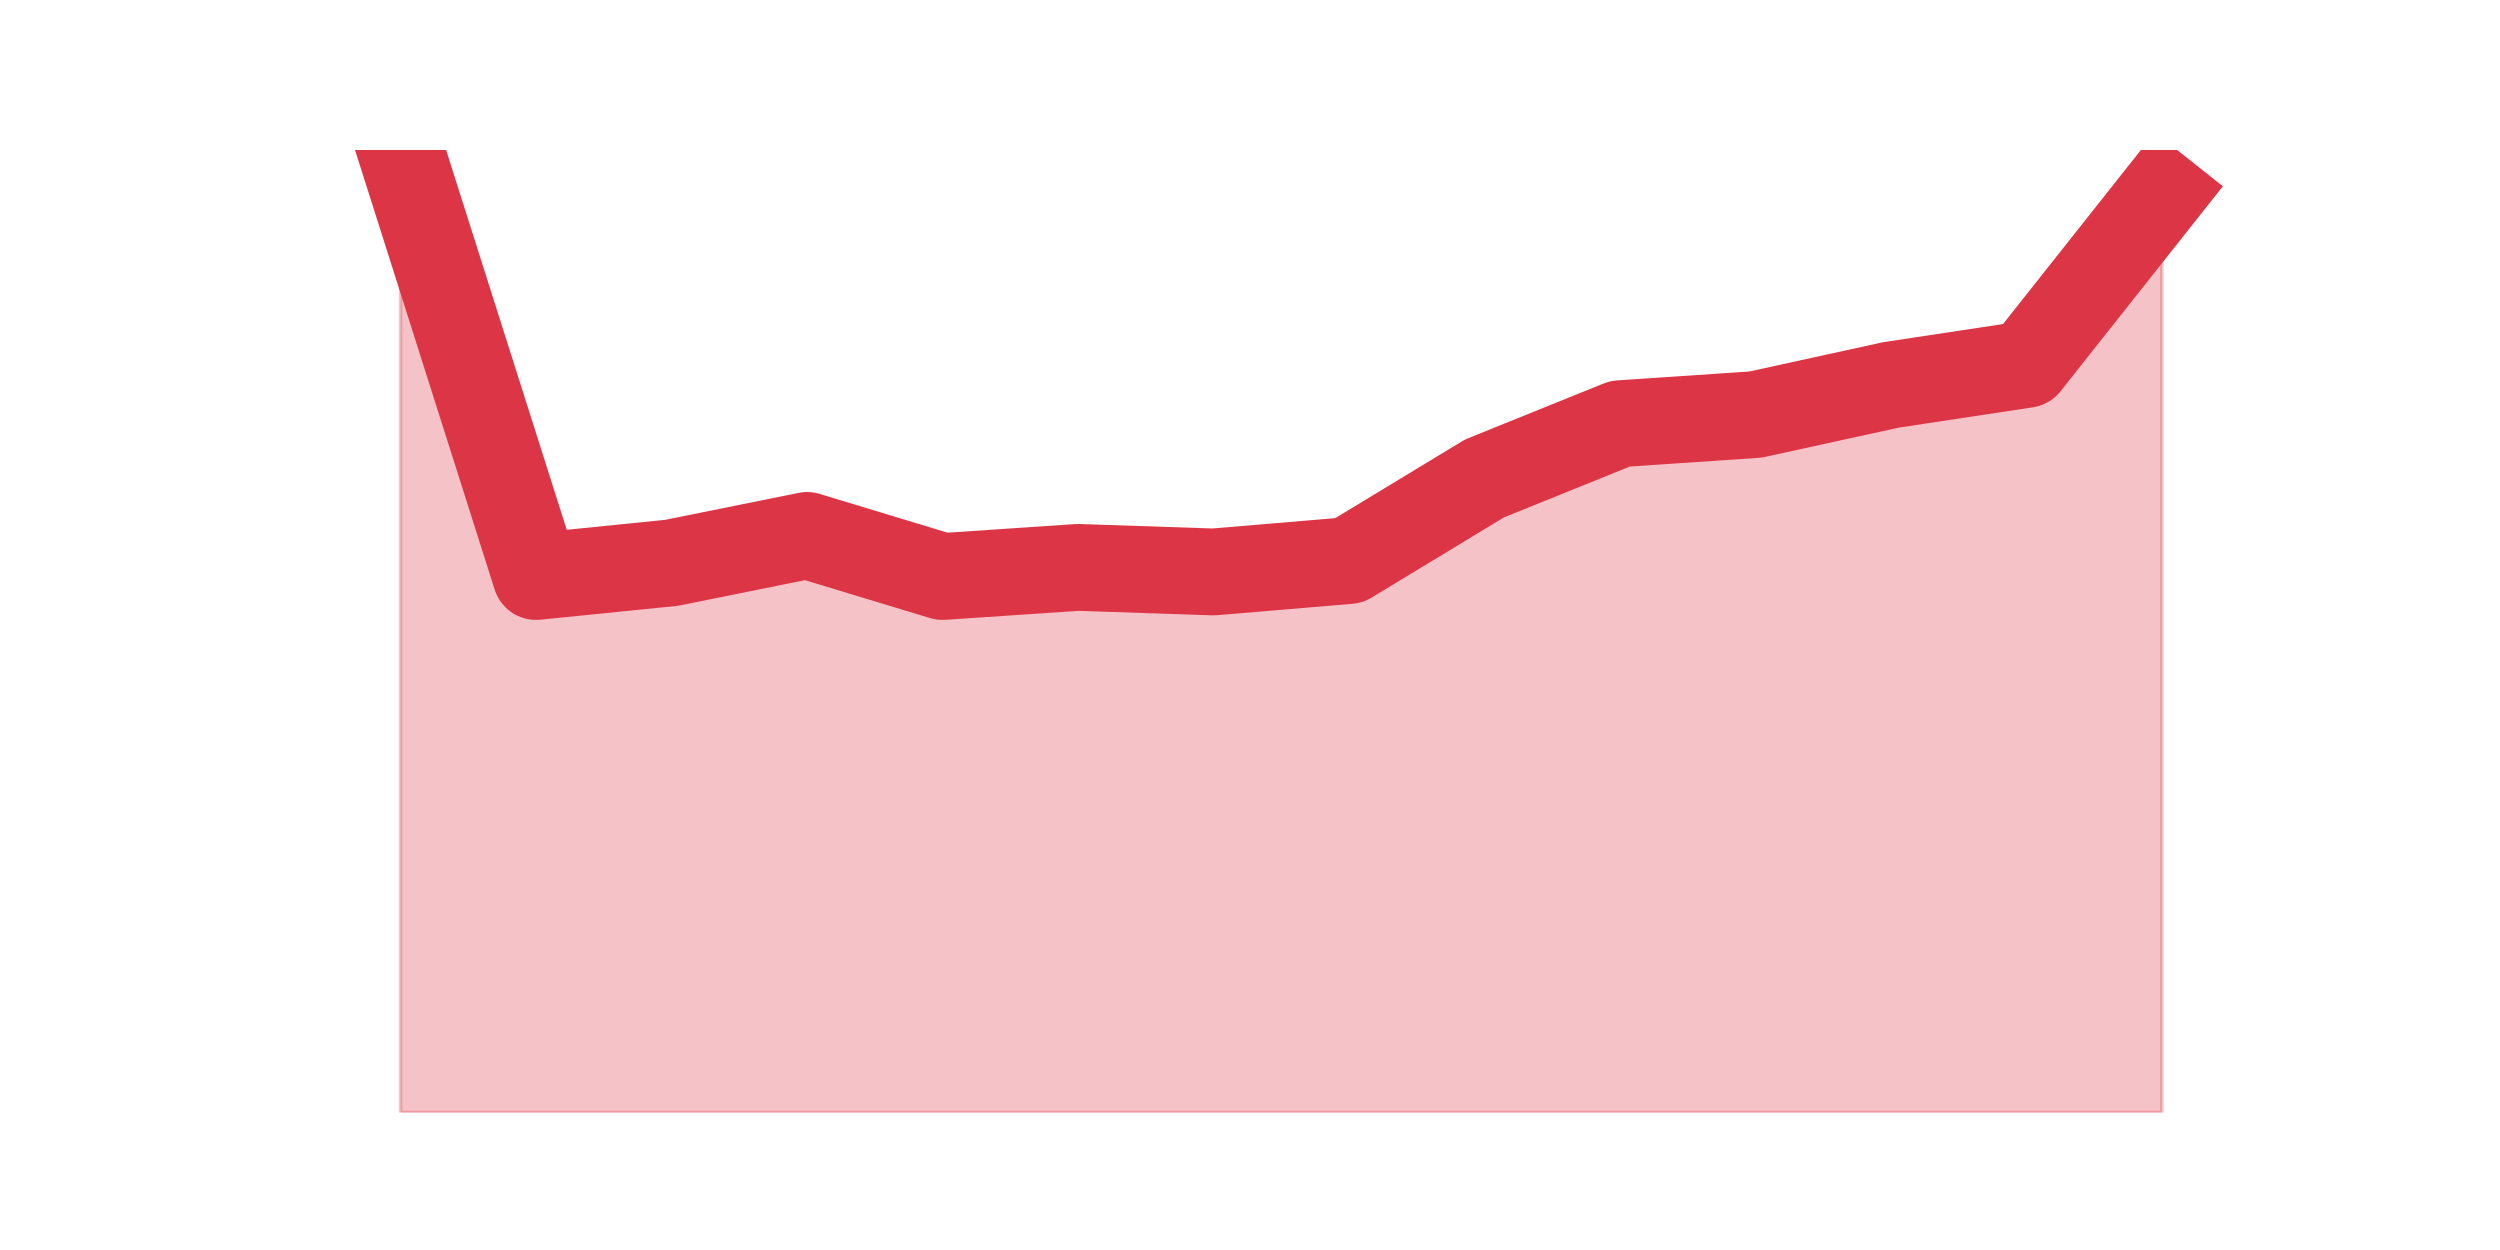 <?xml version="1.0" encoding="utf-8" standalone="no"?>
<!DOCTYPE svg PUBLIC "-//W3C//DTD SVG 1.1//EN"
  "http://www.w3.org/Graphics/SVG/1.1/DTD/svg11.dtd">
<svg height="360pt" version="1.1" viewBox="0 0 720 360" width="720pt" xmlns="http://www.w3.org/2000/svg" xmlns:xlink="http://www.w3.org/1999/xlink">
 <defs>
  <style type="text/css">*{stroke-linecap:butt;stroke-linejoin:round;}</style>
 </defs>
 <g id="figure_1">
  <g id="patch_1">
   <path d="M 0 360 
L 720 360 
L 720 0 
L 0 0 
z
" style="fill:none;"/>
  </g>
  <g id="axes_1">
   <g id="matplotlib.axis_1"/>
   <g id="matplotlib.axis_2"/>
   <g id="PolyCollection_1">
    <defs>
     <path d="M 115.364 -316.8 
L 115.364 -39.6 
L 154.385 -39.6 
L 193.406 -39.6 
L 232.427 -39.6 
L 271.448 -39.6 
L 310.469 -39.6 
L 349.49 -39.6 
L 388.51 -39.6 
L 427.531 -39.6 
L 466.552 -39.6 
L 505.573 -39.6 
L 544.594 -39.6 
L 583.615 -39.6 
L 622.636 -39.6 
L 622.636 -304.319 
L 622.636 -304.319 
L 583.615 -255.054 
L 544.594 -249.142 
L 505.573 -240.603 
L 466.552 -237.975 
L 427.531 -222.21 
L 388.51 -198.563 
L 349.49 -195.279 
L 310.469 -196.592 
L 271.448 -193.965 
L 232.427 -205.789 
L 193.406 -197.906 
L 154.385 -193.965 
L 115.364 -316.8 
z
" id="m6e9264a7b6" style="stroke:#dc3545;stroke-opacity:0.3;"/>
    </defs>
    <g clip-path="url(#p4f5072152c)">
     <use style="fill:#dc3545;fill-opacity:0.3;stroke:#dc3545;stroke-opacity:0.3;" x="0" xlink:href="#m6e9264a7b6" y="360"/>
    </g>
   </g>
   <g id="line2d_1">
    <path clip-path="url(#p4f5072152c)" d="M 115.364 43.2 
L 154.385 166.035 
L 193.406 162.094 
L 232.427 154.211 
L 271.448 166.035 
L 310.469 163.408 
L 349.49 164.721 
L 388.51 161.437 
L 427.531 137.79 
L 466.552 122.025 
L 505.573 119.397 
L 544.594 110.858 
L 583.615 104.946 
L 622.636 55.681 
" style="fill:none;stroke:#dc3545;stroke-linecap:square;stroke-width:25;"/>
   </g>
  </g>
 </g>
 <defs>
  <clipPath id="p4f5072152c">
   <rect height="277.2" width="558" x="90" y="43.2"/>
  </clipPath>
 </defs>
</svg>
